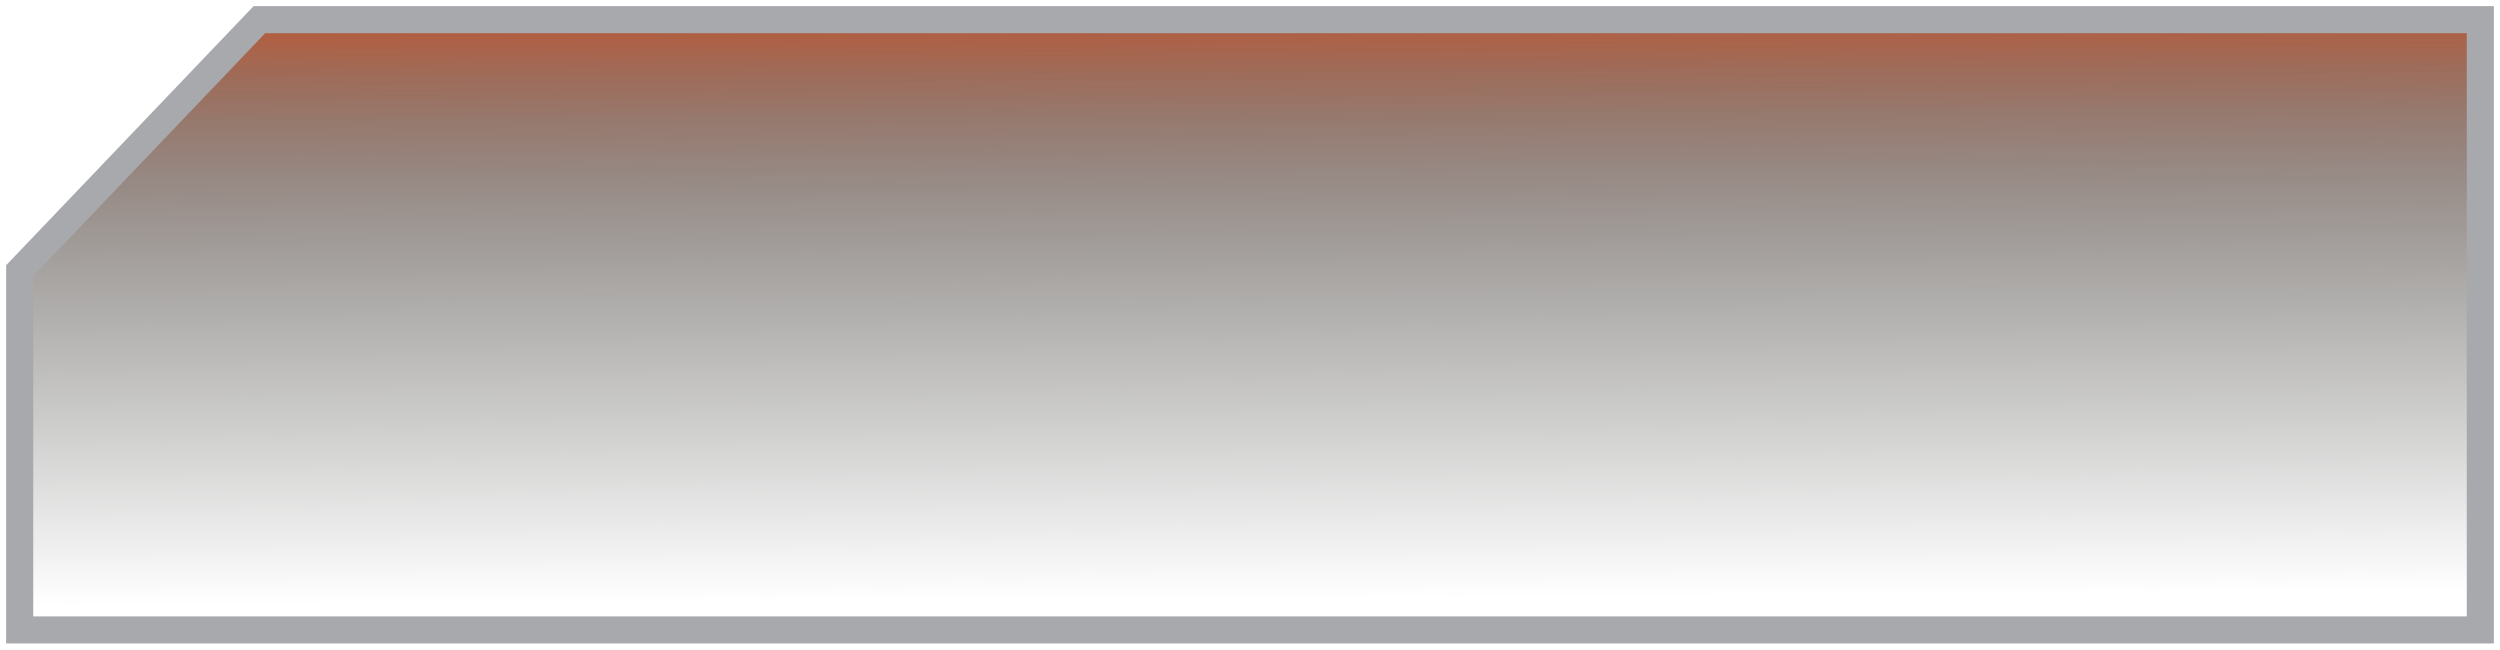 <svg width="254" height="66" viewBox="0 0 254 66" fill="none" xmlns="http://www.w3.org/2000/svg">
<path d="M26.353 2L2 27.5L2 64L252 64L252 39L252 2L26.353 2Z" fill="url(#paint0_linear_336_1264)" stroke="#A7A9AC" stroke-width="2.752" stroke-miterlimit="10"/>
<defs>
<linearGradient id="paint0_linear_336_1264" x1="123.031" y1="-1.95" x2="123.393" y2="60.812" gradientUnits="userSpaceOnUse">
<stop stop-color="#D55023"/>
<stop offset="0.018" stop-color="#CA5027" stop-opacity="0.982"/>
<stop offset="0.077" stop-color="#AB5132" stop-opacity="0.923"/>
<stop offset="0.144" stop-color="#8F523C" stop-opacity="0.856"/>
<stop offset="0.22" stop-color="#795344" stop-opacity="0.78"/>
<stop offset="0.309" stop-color="#68534B" stop-opacity="0.691"/>
<stop offset="0.419" stop-color="#5D544F" stop-opacity="0.581"/>
<stop offset="0.573" stop-color="#565451" stop-opacity="0.427"/>
<stop offset="1" stop-color="#545452" stop-opacity="0"/>
</linearGradient>
</defs>
</svg>
